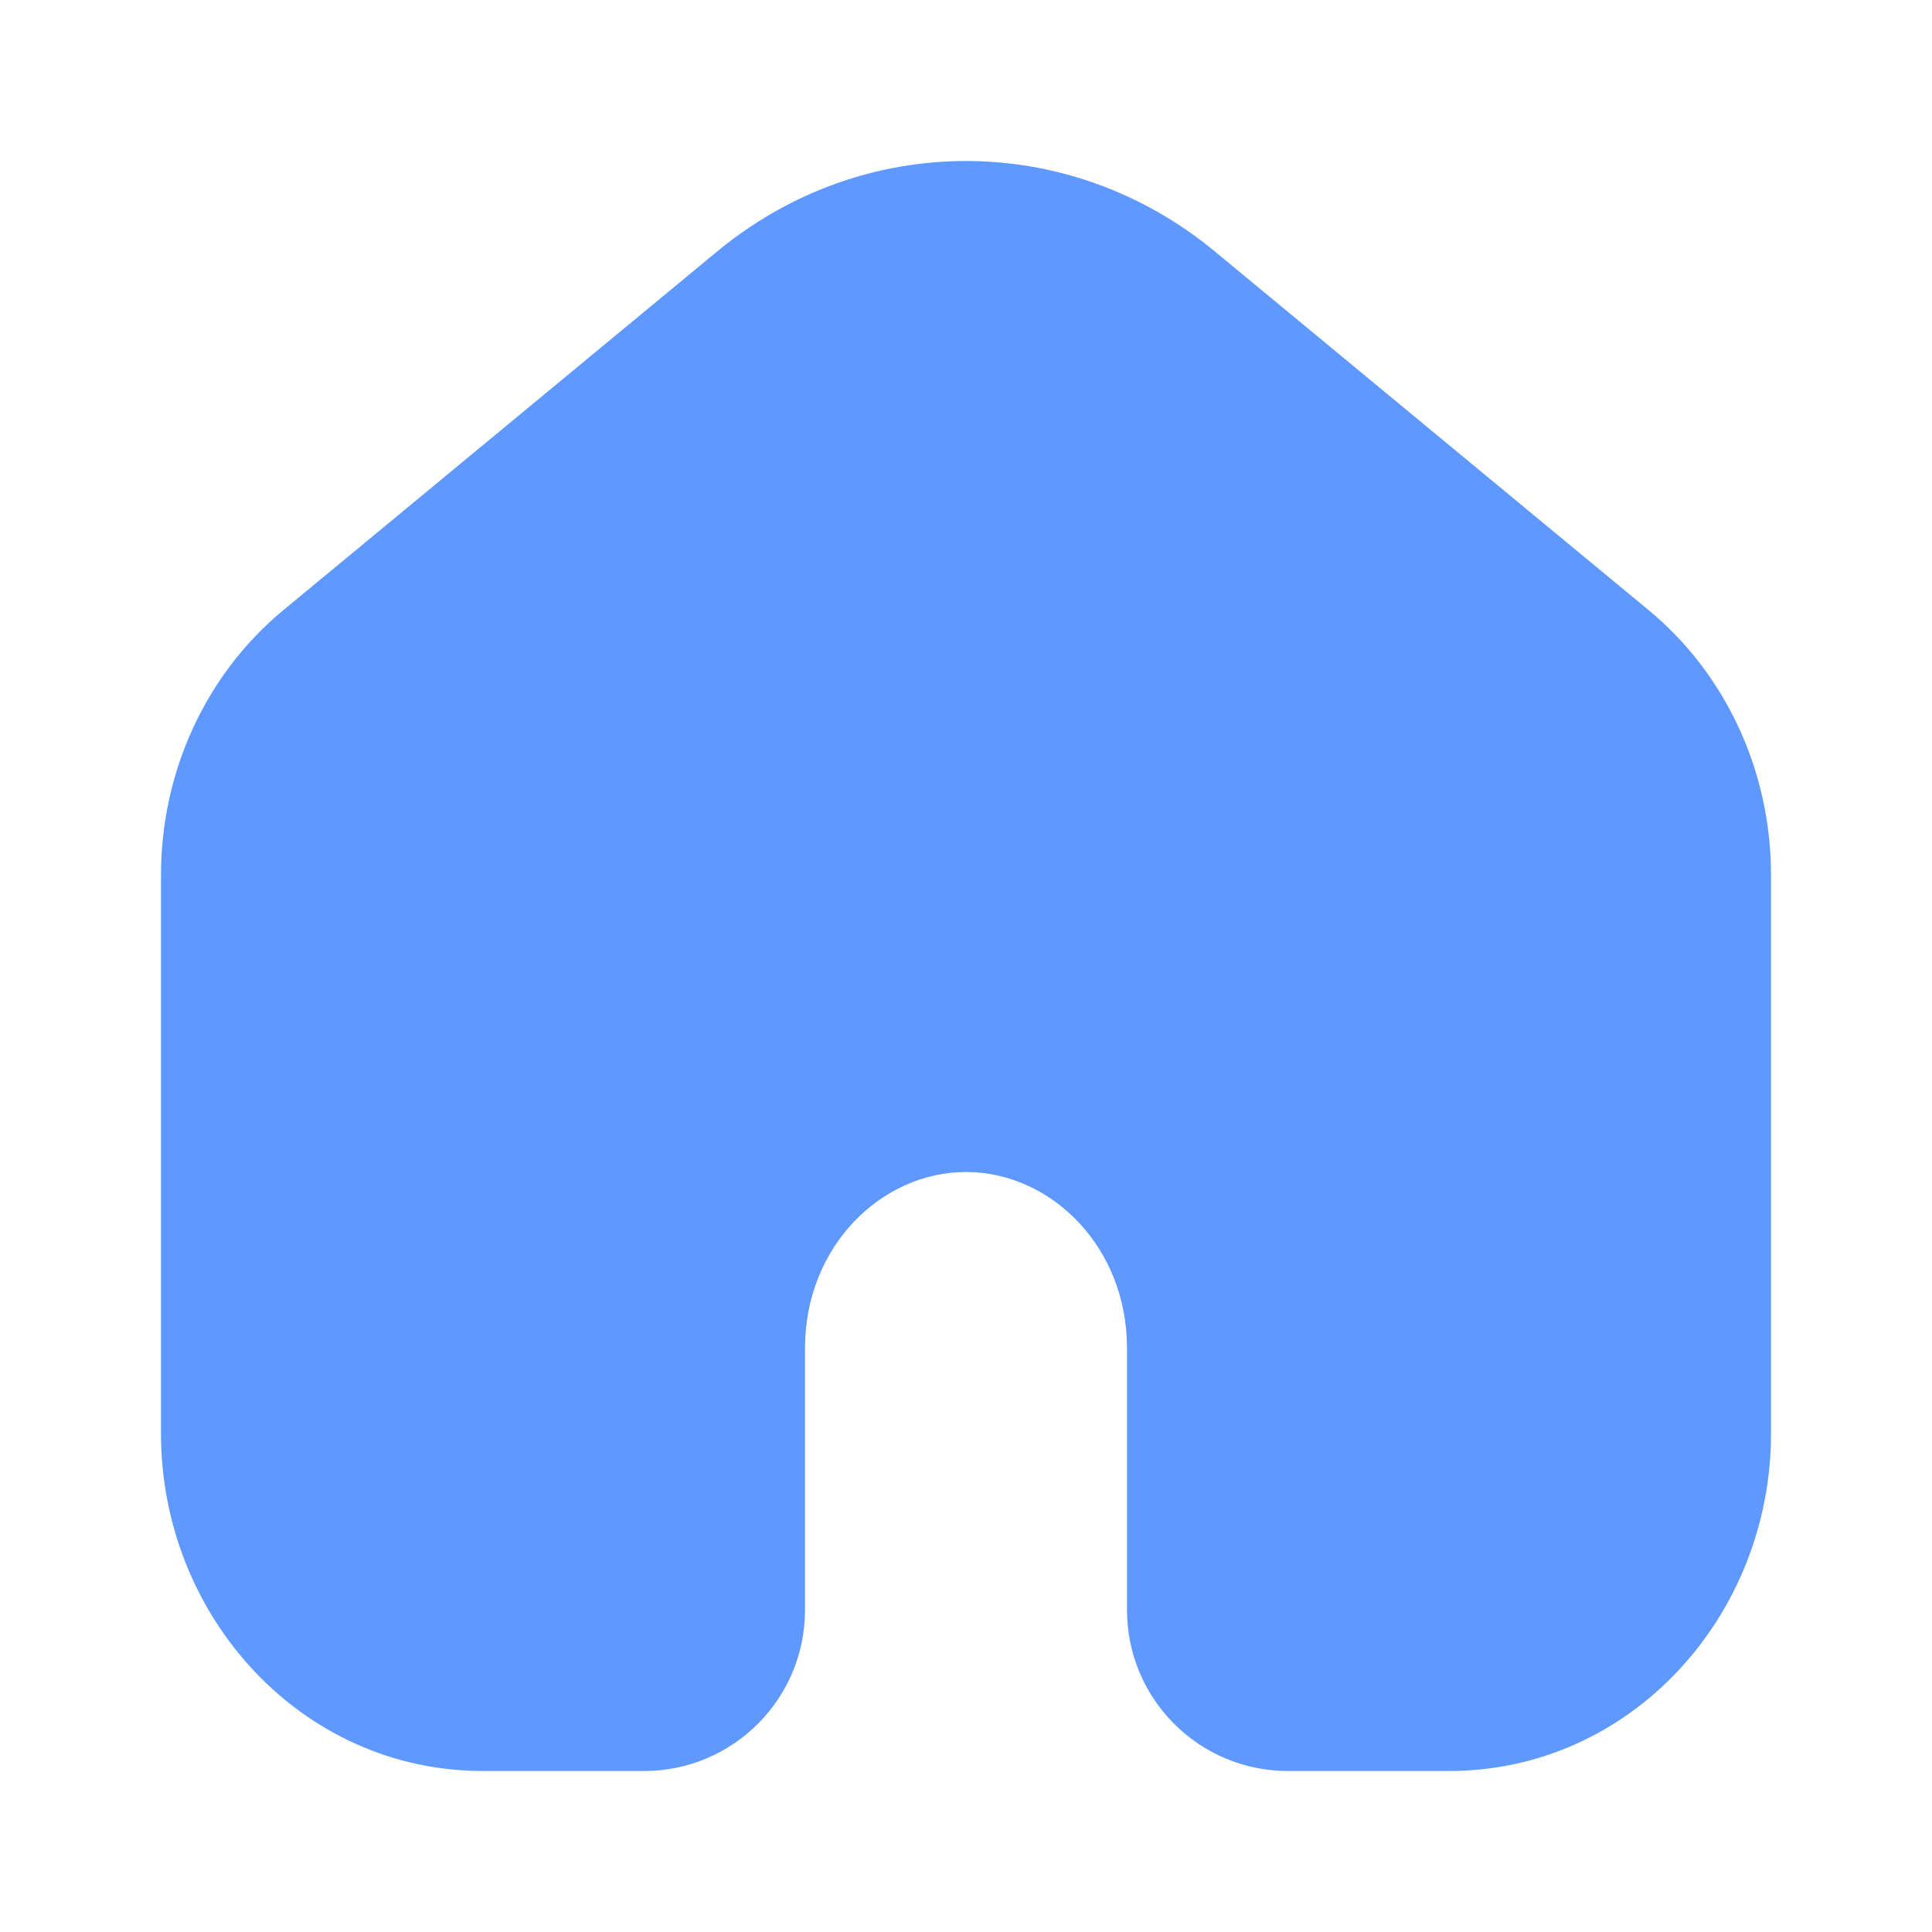 <svg
    width="27"
    height="27"
    viewBox="0 0 27 27"
    fill="none"
    xmlns="http://www.w3.org/2000/svg"
>
<path
    fill-rule="evenodd"
    clip-rule="evenodd"
    d="M23.039 8.526L16.98 3.516C14.939 1.828 12.061 1.828 10.02 3.516L3.961 8.526C2.869 9.428 2.25 10.797 2.25 12.225V20.037C2.25 22.574 4.201 24.75 6.75 24.75H9C10.243 24.75 11.25 23.743 11.25 22.5V18.841C11.25 17.415 12.321 16.379 13.5 16.379C14.679 16.379 15.75 17.415 15.75 18.841V22.5C15.75 23.743 16.757 24.75 18 24.75H20.25C22.799 24.75 24.75 22.574 24.75 20.037V12.225C24.75 10.797 24.131 9.428 23.039 8.526Z"
    fill="#5F99FF"
/>
</svg>